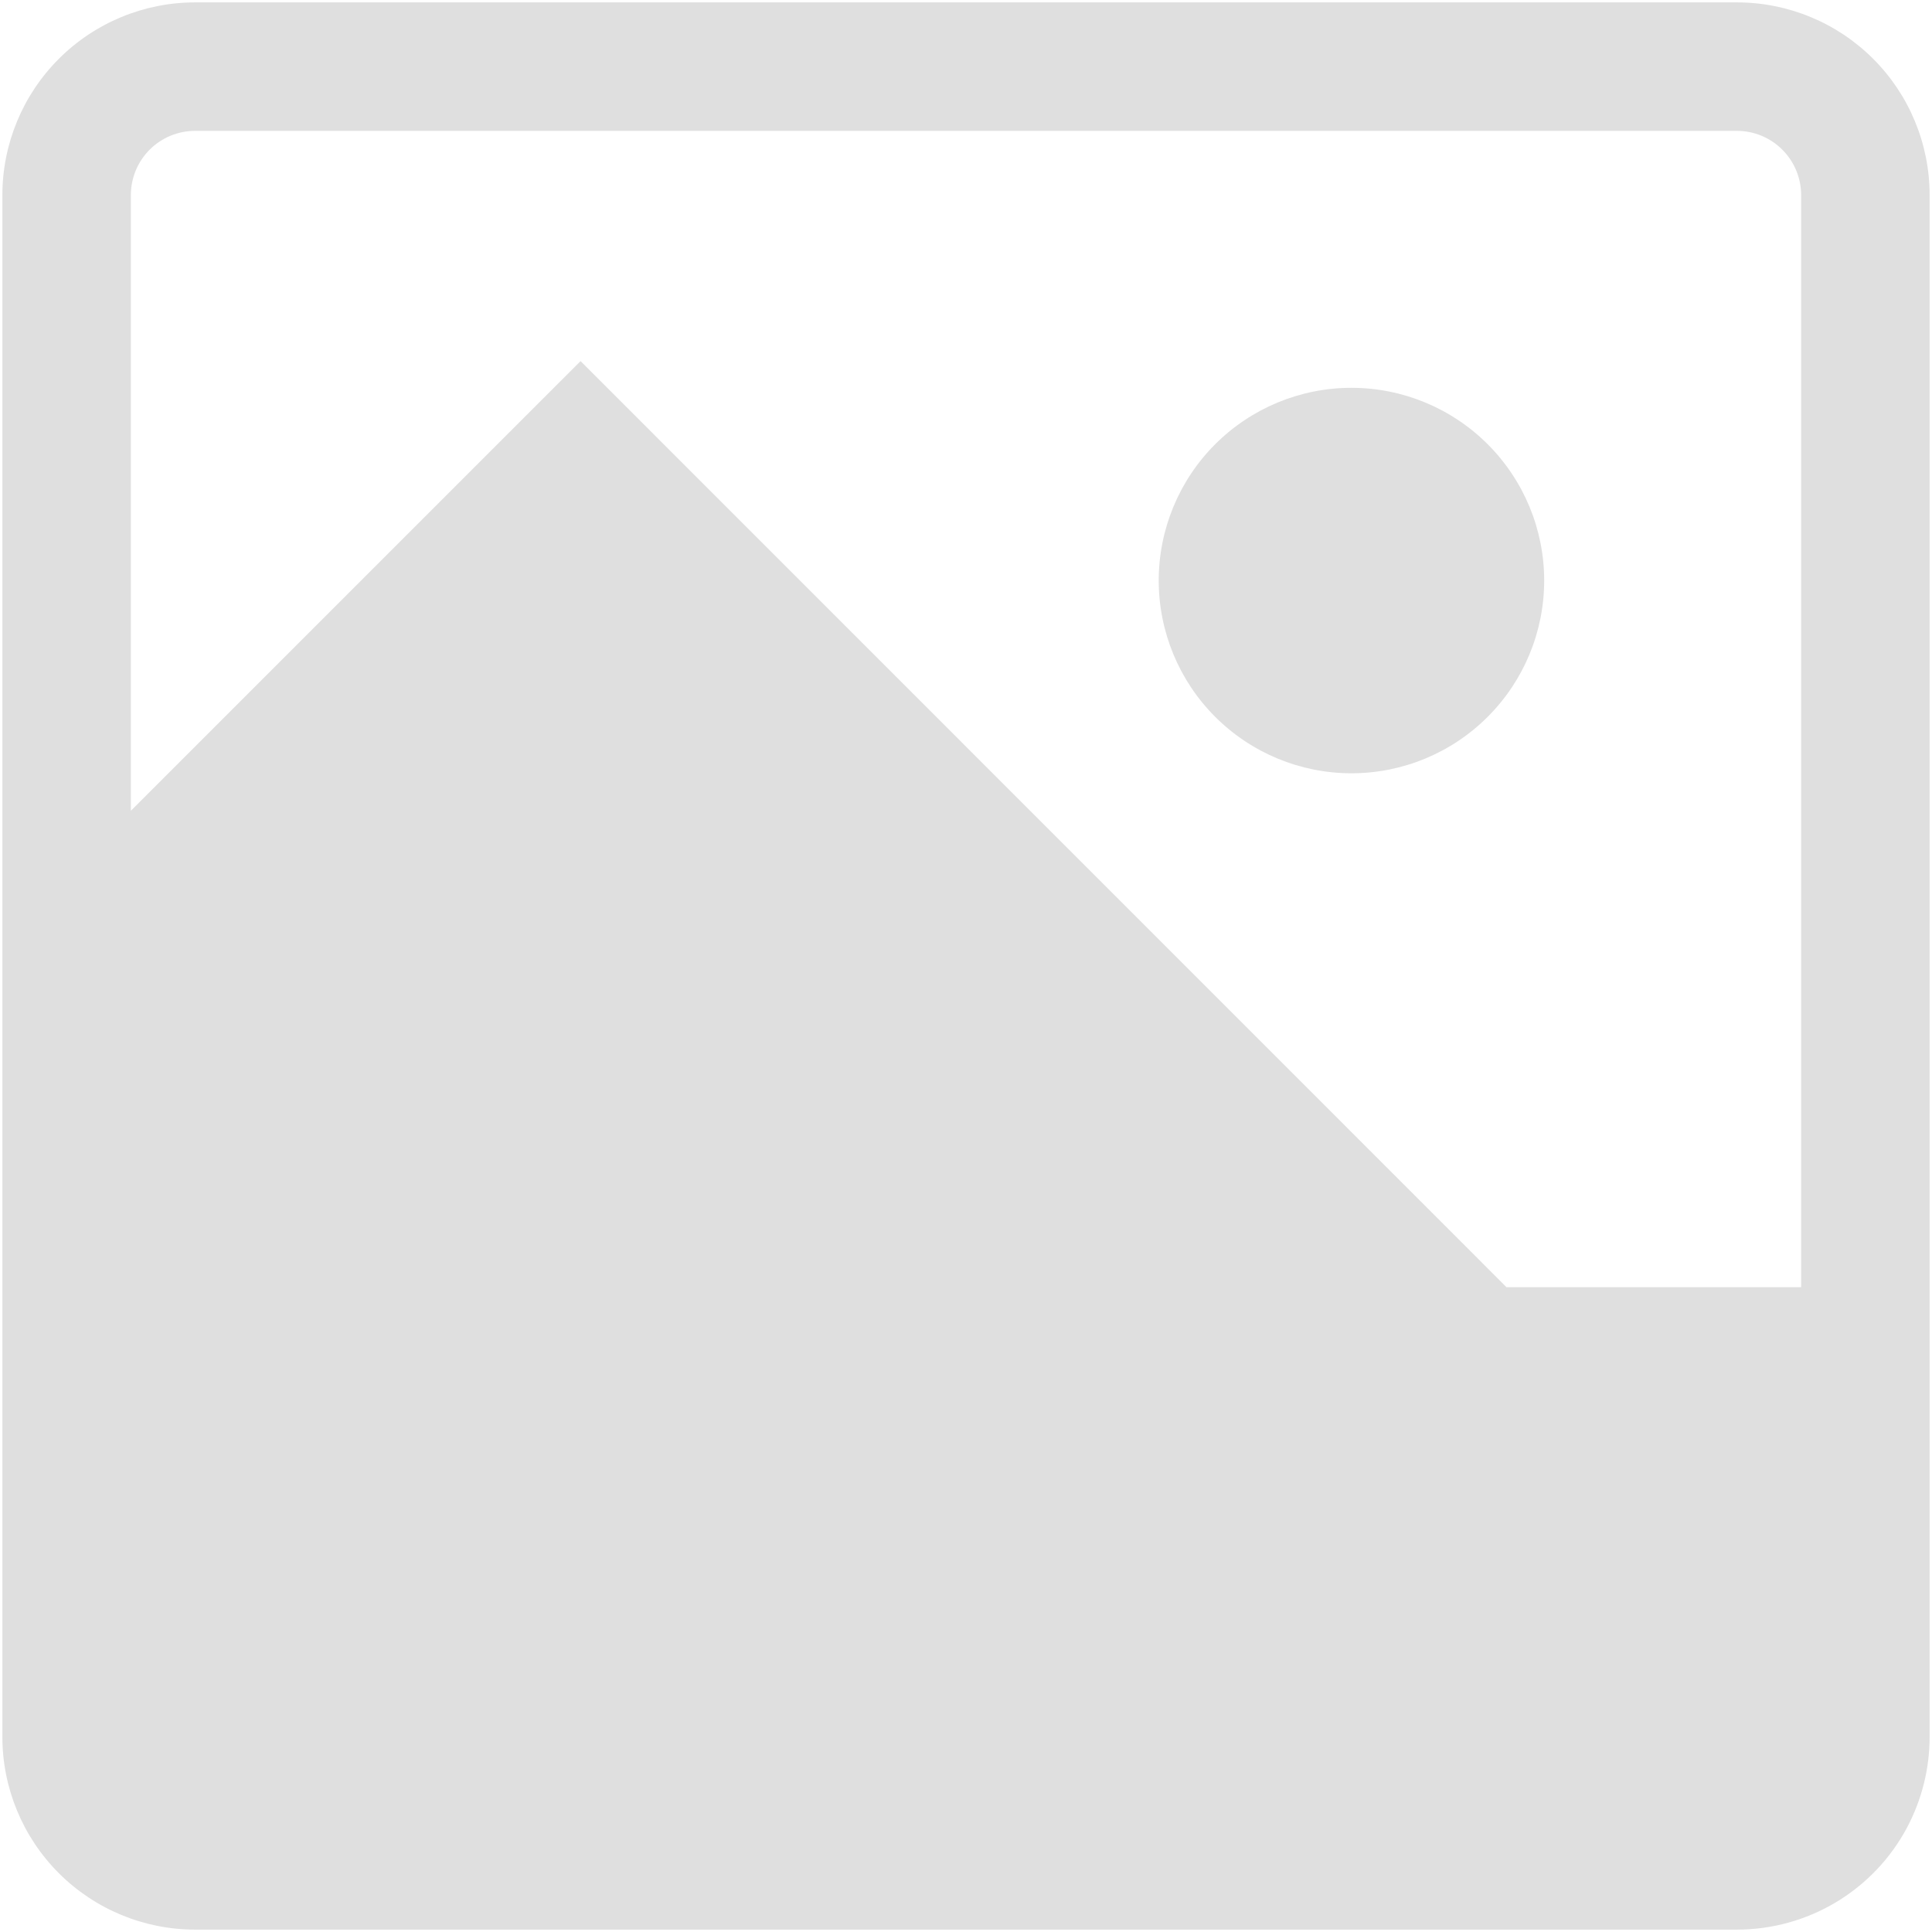 <svg xmlns="http://www.w3.org/2000/svg" width="56" height="56" viewBox="0 0 56 56" fill="none">
  <path d="M39.172 11.241C37.691 11.241 36.27 11.83 35.222 12.877C34.175 13.925 33.586 15.346 33.586 16.827C33.586 18.309 34.175 19.73 35.222 20.777C36.27 21.825 37.691 22.414 39.172 22.414C40.654 22.414 42.075 21.825 43.122 20.777C44.17 19.73 44.759 18.309 44.759 16.827C44.759 15.346 44.17 13.925 43.122 12.877C42.075 11.83 40.654 11.241 39.172 11.241Z" fill="#DFDFDF"/>
  <path fill-rule="evenodd" clip-rule="evenodd" d="M0.069 5.655C0.069 4.173 0.658 2.753 1.705 1.705C2.753 0.657 4.174 0.069 5.655 0.069L50.345 0.069C51.826 0.069 53.247 0.657 54.295 1.705C55.343 2.753 55.931 4.173 55.931 5.655V50.345C55.931 51.267 55.703 52.175 55.268 52.989C54.79 53.879 54.08 54.622 53.213 55.14C52.346 55.658 51.355 55.931 50.345 55.931H5.655C4.174 55.931 2.753 55.342 1.705 54.295C0.658 53.247 0.069 51.826 0.069 50.345L0.069 5.655ZM18.131 11.77L16.828 10.467L3.793 23.501V5.655C3.793 5.161 3.989 4.688 4.338 4.338C4.688 3.989 5.161 3.793 5.655 3.793H50.345C50.839 3.793 51.312 3.989 51.661 4.338C52.011 4.688 52.207 5.161 52.207 5.655V37.31H43.667L18.146 11.785L18.131 11.77Z" fill="#DFDFDF"/>
</svg>
